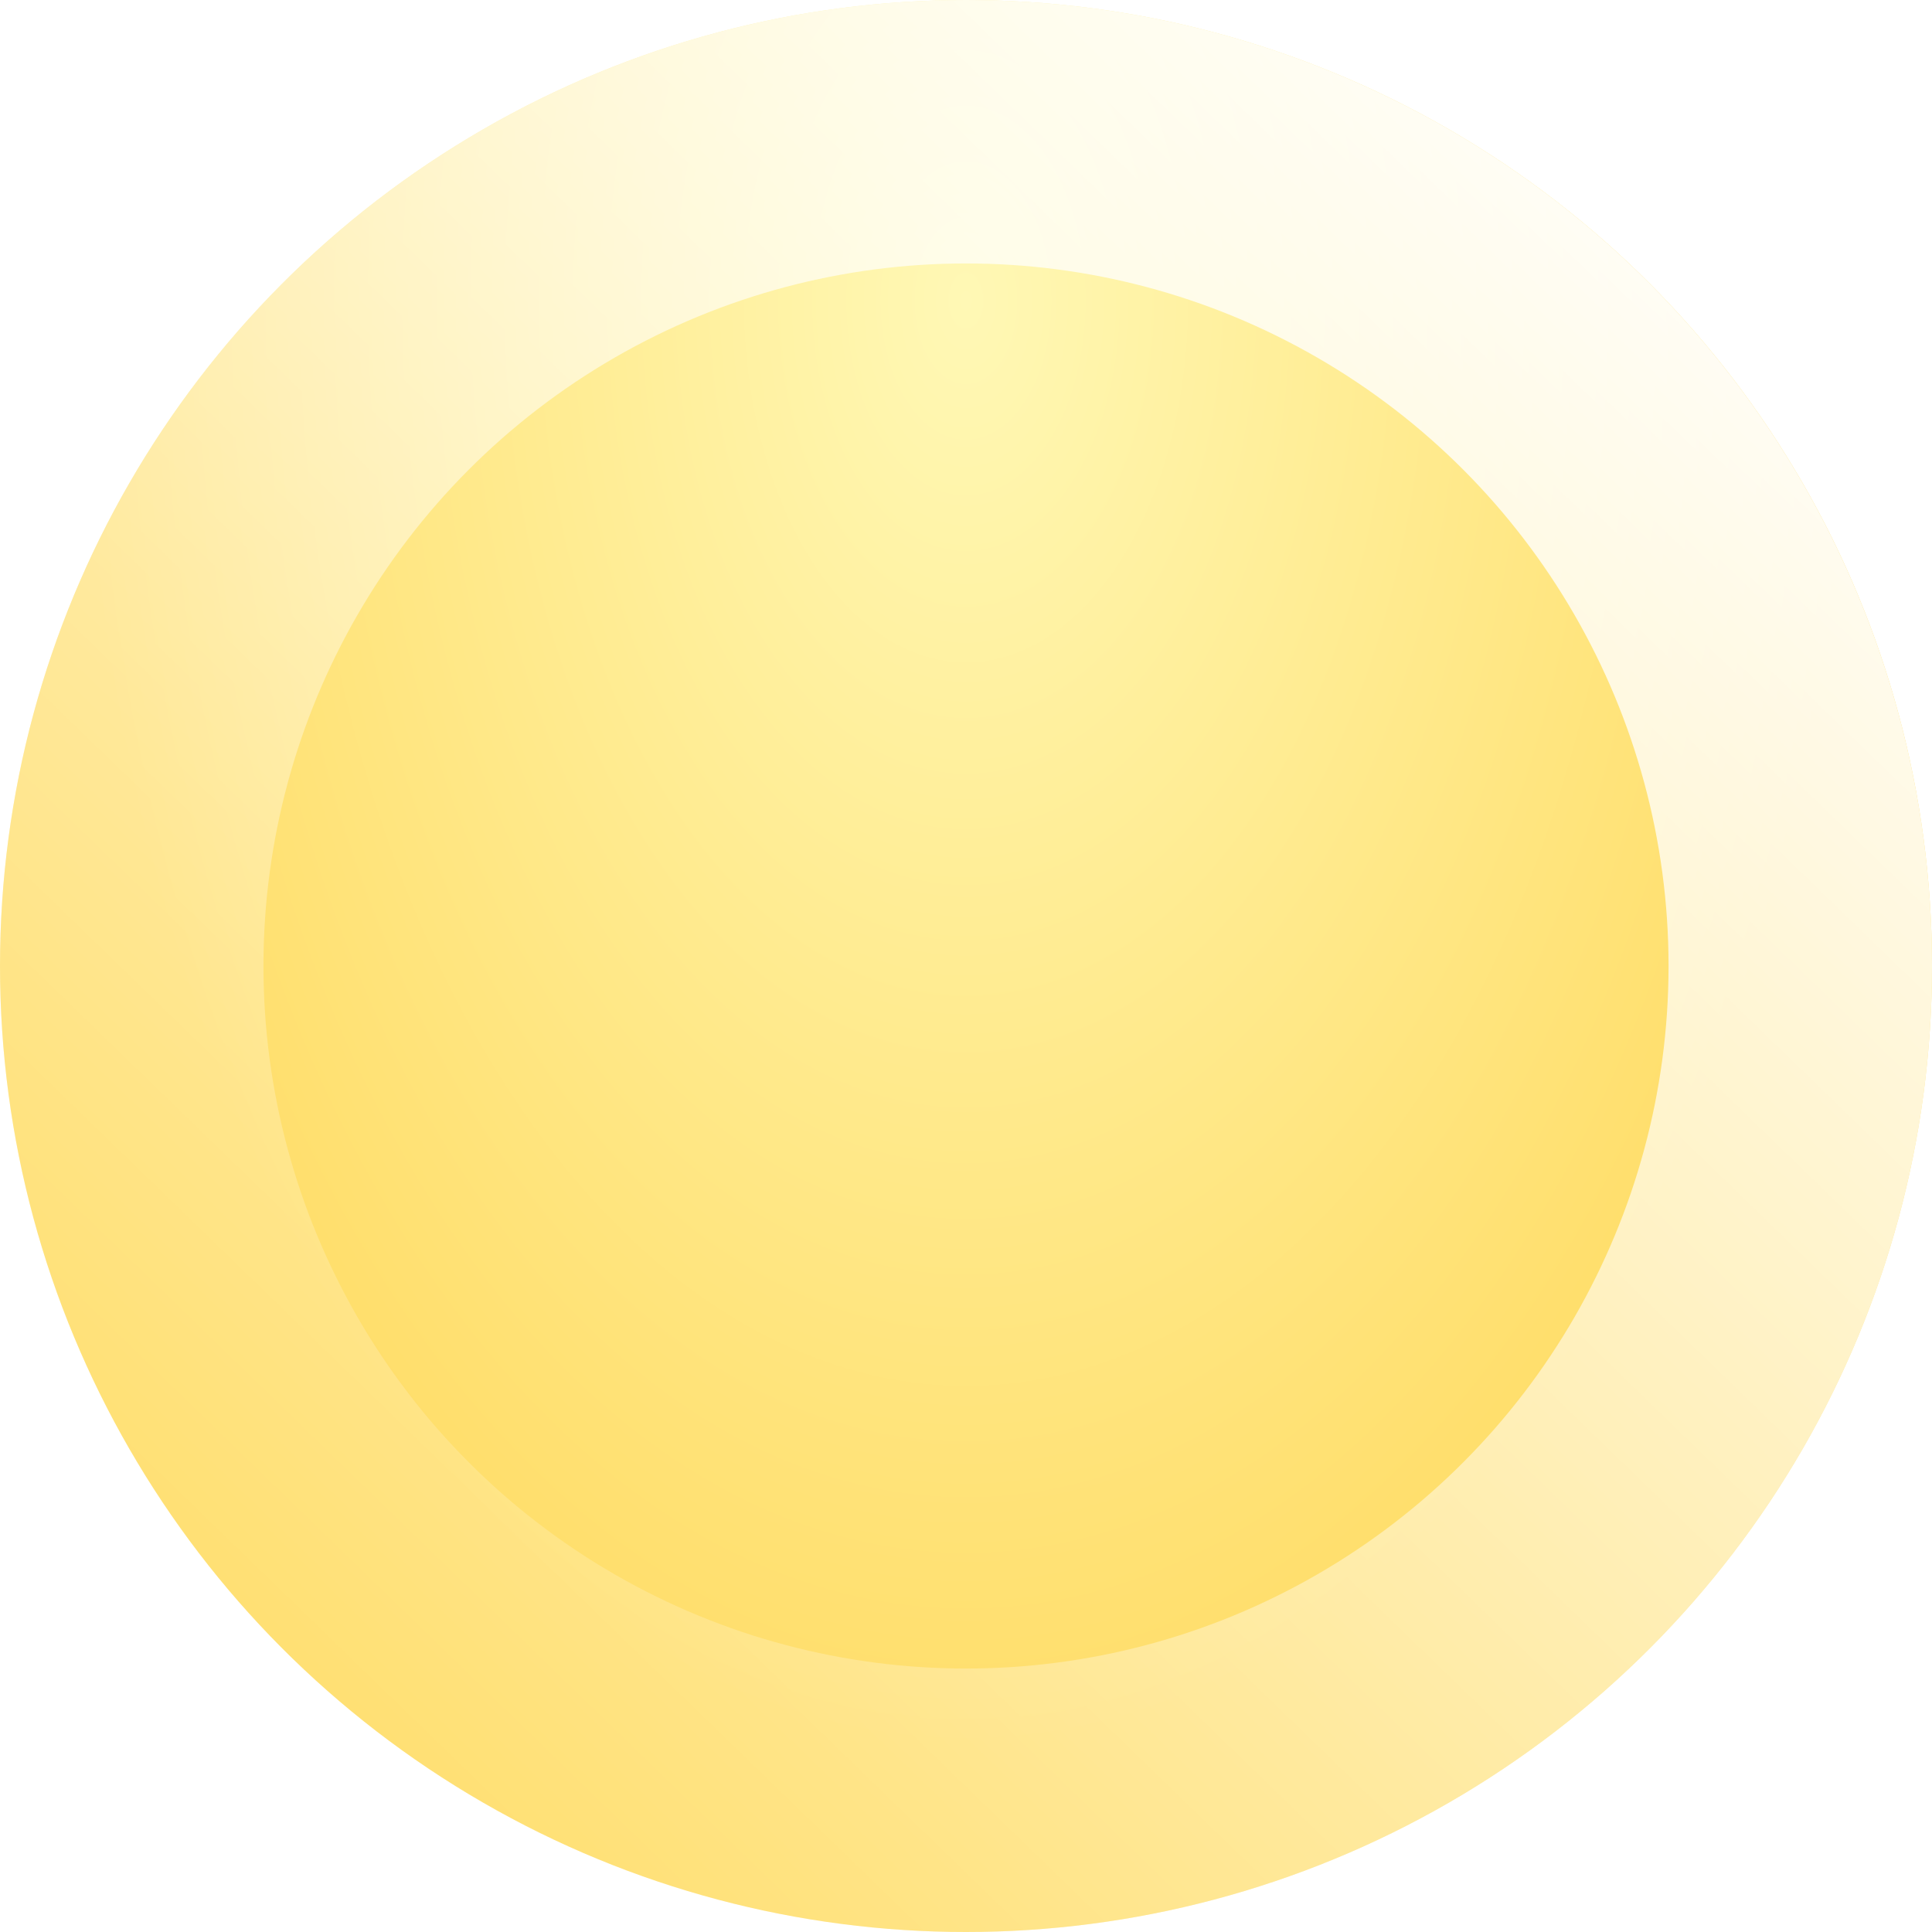 <svg width="11" height="11" viewBox="0 0 11 11" fill="none" xmlns="http://www.w3.org/2000/svg">
<g filter="url(#filter0_b_140_350)">
<circle cx="5.5" cy="5.5" r="5.5" fill="white" fill-opacity="0.1"/>
<circle cx="5.5" cy="5.5" r="5.5" fill="url(#paint0_radial_140_350)"/>
<circle cx="5.5" cy="5.5" r="4.75" stroke="url(#paint1_linear_140_350)" stroke-width="1.5"/>
</g>
<defs>
<filter id="filter0_b_140_350" x="-34" y="-34" width="79" height="79" filterUnits="userSpaceOnUse" color-interpolation-filters="sRGB">
<feFlood flood-opacity="0" result="BackgroundImageFix"/>
<feGaussianBlur in="BackgroundImageFix" stdDeviation="17"/>
<feComposite in2="SourceAlpha" operator="in" result="effect1_backgroundBlur_140_350"/>
<feBlend mode="normal" in="SourceGraphic" in2="effect1_backgroundBlur_140_350" result="shape"/>
</filter>
<radialGradient id="paint0_radial_140_350" cx="0" cy="0" r="1" gradientUnits="userSpaceOnUse" gradientTransform="translate(5.5 1.693) rotate(90) scale(8.279 5.093)">
<stop stop-color="#FFF8B5"/>
<stop offset="1" stop-color="#FFDE6B"/>
</radialGradient>
<linearGradient id="paint1_linear_140_350" x1="10.495" y1="1.179" x2="1.571" y2="10.383" gradientUnits="userSpaceOnUse">
<stop stop-color="white"/>
<stop offset="1" stop-color="white" stop-opacity="0"/>
</linearGradient>
</defs>
</svg>
